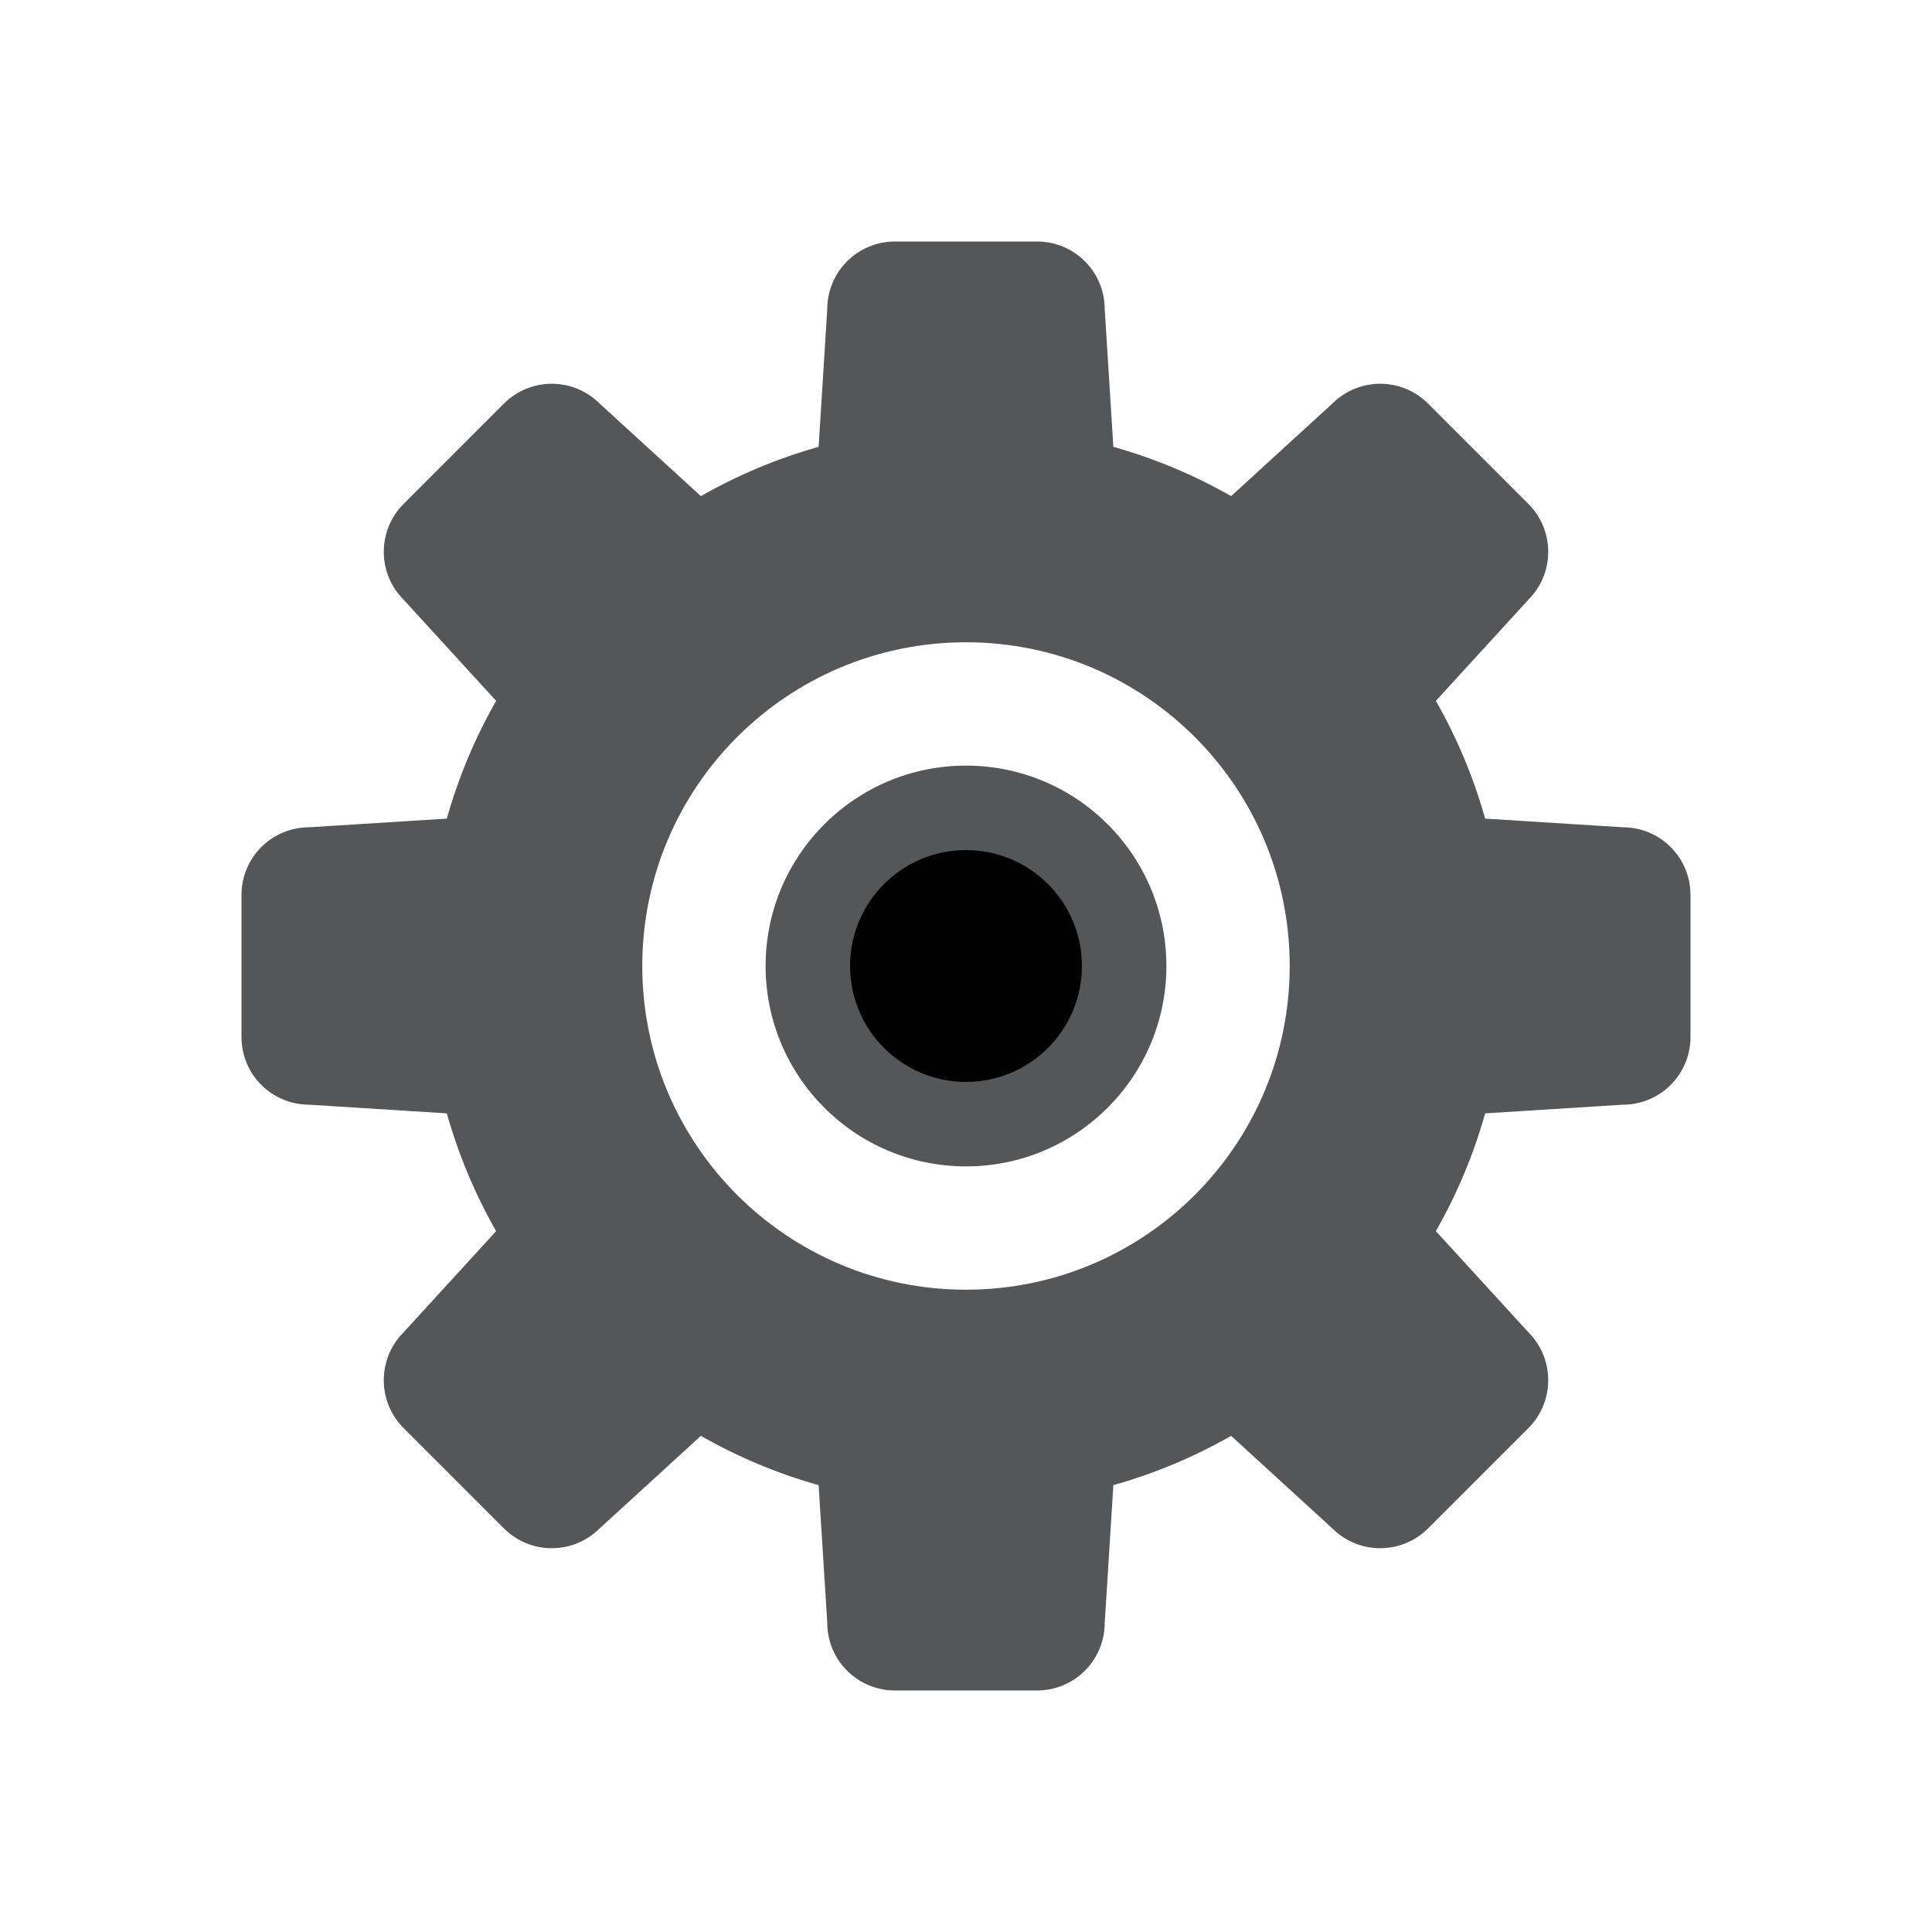 <?xml version="1.0" encoding="UTF-8" standalone="no"?>
<svg width="200px" height="200px" viewBox="0 0 200 200" version="1.1" xmlns="http://www.w3.org/2000/svg" xmlns:xlink="http://www.w3.org/1999/xlink">
    <!-- Generator: Sketch 3.7.2 (28276) - http://www.bohemiancoding.com/sketch -->
    <title>cog</title>
    <desc>Created with Sketch.</desc>
    <defs></defs>
    <g id="Page-1" stroke="none" stroke-width="1" fill="none" fill-rule="evenodd">
        <g id="cog">
            <g id="Group" transform="translate(25, 25)">
                <path d="M75,108.509 C56.488,108.509 41.488,93.509 41.488,75 C41.488,56.489 56.488,41.488 75,41.488 C93.508,41.488 108.51,56.488 108.51,75 C108.51,93.509 93.508,108.509 75,108.509 L75,108.509 Z M142.979,60.638 L128.744,59.744 C127.531,55.437 125.809,51.35 123.639,47.552 L133.215,37.084 C135.957,34.339 135.957,29.904 133.215,27.159 L122.842,16.787 C120.096,14.041 115.66,14.041 112.914,16.787 L102.445,26.36 C98.65,24.192 94.562,22.468 90.254,21.257 L89.361,7.022 C89.361,3.128 86.232,0 82.34,0 L67.658,0 C63.768,0 60.637,3.128 60.637,7.022 L59.744,21.257 C55.438,22.468 51.35,24.192 47.555,26.36 L37.084,16.787 C34.338,14.041 29.904,14.041 27.158,16.787 L16.787,27.159 C14.043,29.905 14.043,34.339 16.787,37.084 L26.361,47.552 C24.191,51.35 22.469,55.437 21.254,59.744 L7.023,60.638 C3.129,60.638 0,63.765 0,67.659 L0,82.339 C0,86.234 3.129,89.359 7.023,89.359 L21.254,90.255 C22.469,94.562 24.191,98.65 26.361,102.447 L16.787,112.913 C14.043,115.659 14.043,120.095 16.787,122.841 L27.158,133.212 C29.904,135.956 34.338,135.956 37.084,133.212 L47.555,123.638 C51.35,125.806 55.438,127.532 59.744,128.743 L60.637,142.978 C60.637,146.872 63.768,149.999 67.658,149.999 L82.34,149.999 C86.232,149.999 89.361,146.87 89.361,142.978 L90.254,128.743 C94.564,127.53 98.65,125.806 102.445,123.638 L112.914,133.212 C115.66,135.956 120.096,135.956 122.842,133.212 L133.215,122.841 C135.957,120.095 135.957,115.659 133.215,112.913 L123.639,102.447 C125.809,98.65 127.533,94.562 128.744,90.255 L142.979,89.359 C146.869,89.359 150,86.234 150,82.339 L150,67.659 C150,63.765 146.869,60.638 142.979,60.638 L142.979,60.638 Z M75,54.256 C63.543,54.256 54.256,63.544 54.256,75 C54.256,86.456 63.543,95.743 75,95.743 C86.455,95.743 95.744,86.456 95.744,75 C95.744,63.543 86.455,54.256 75,54.256 L75,54.256 Z" id="Fill-4" fill="#545658"></path>
                <path d="M75.001,63 C81.627,63 87,68.372 87,75 C87,81.628 81.627,87 75.001,87 C68.373,87 63,81.628 63,75 C63,68.372 68.373,63 75.001,63" id="Fill-6" fill="@color0"></path>
            </g>
        </g>
    </g>
</svg>